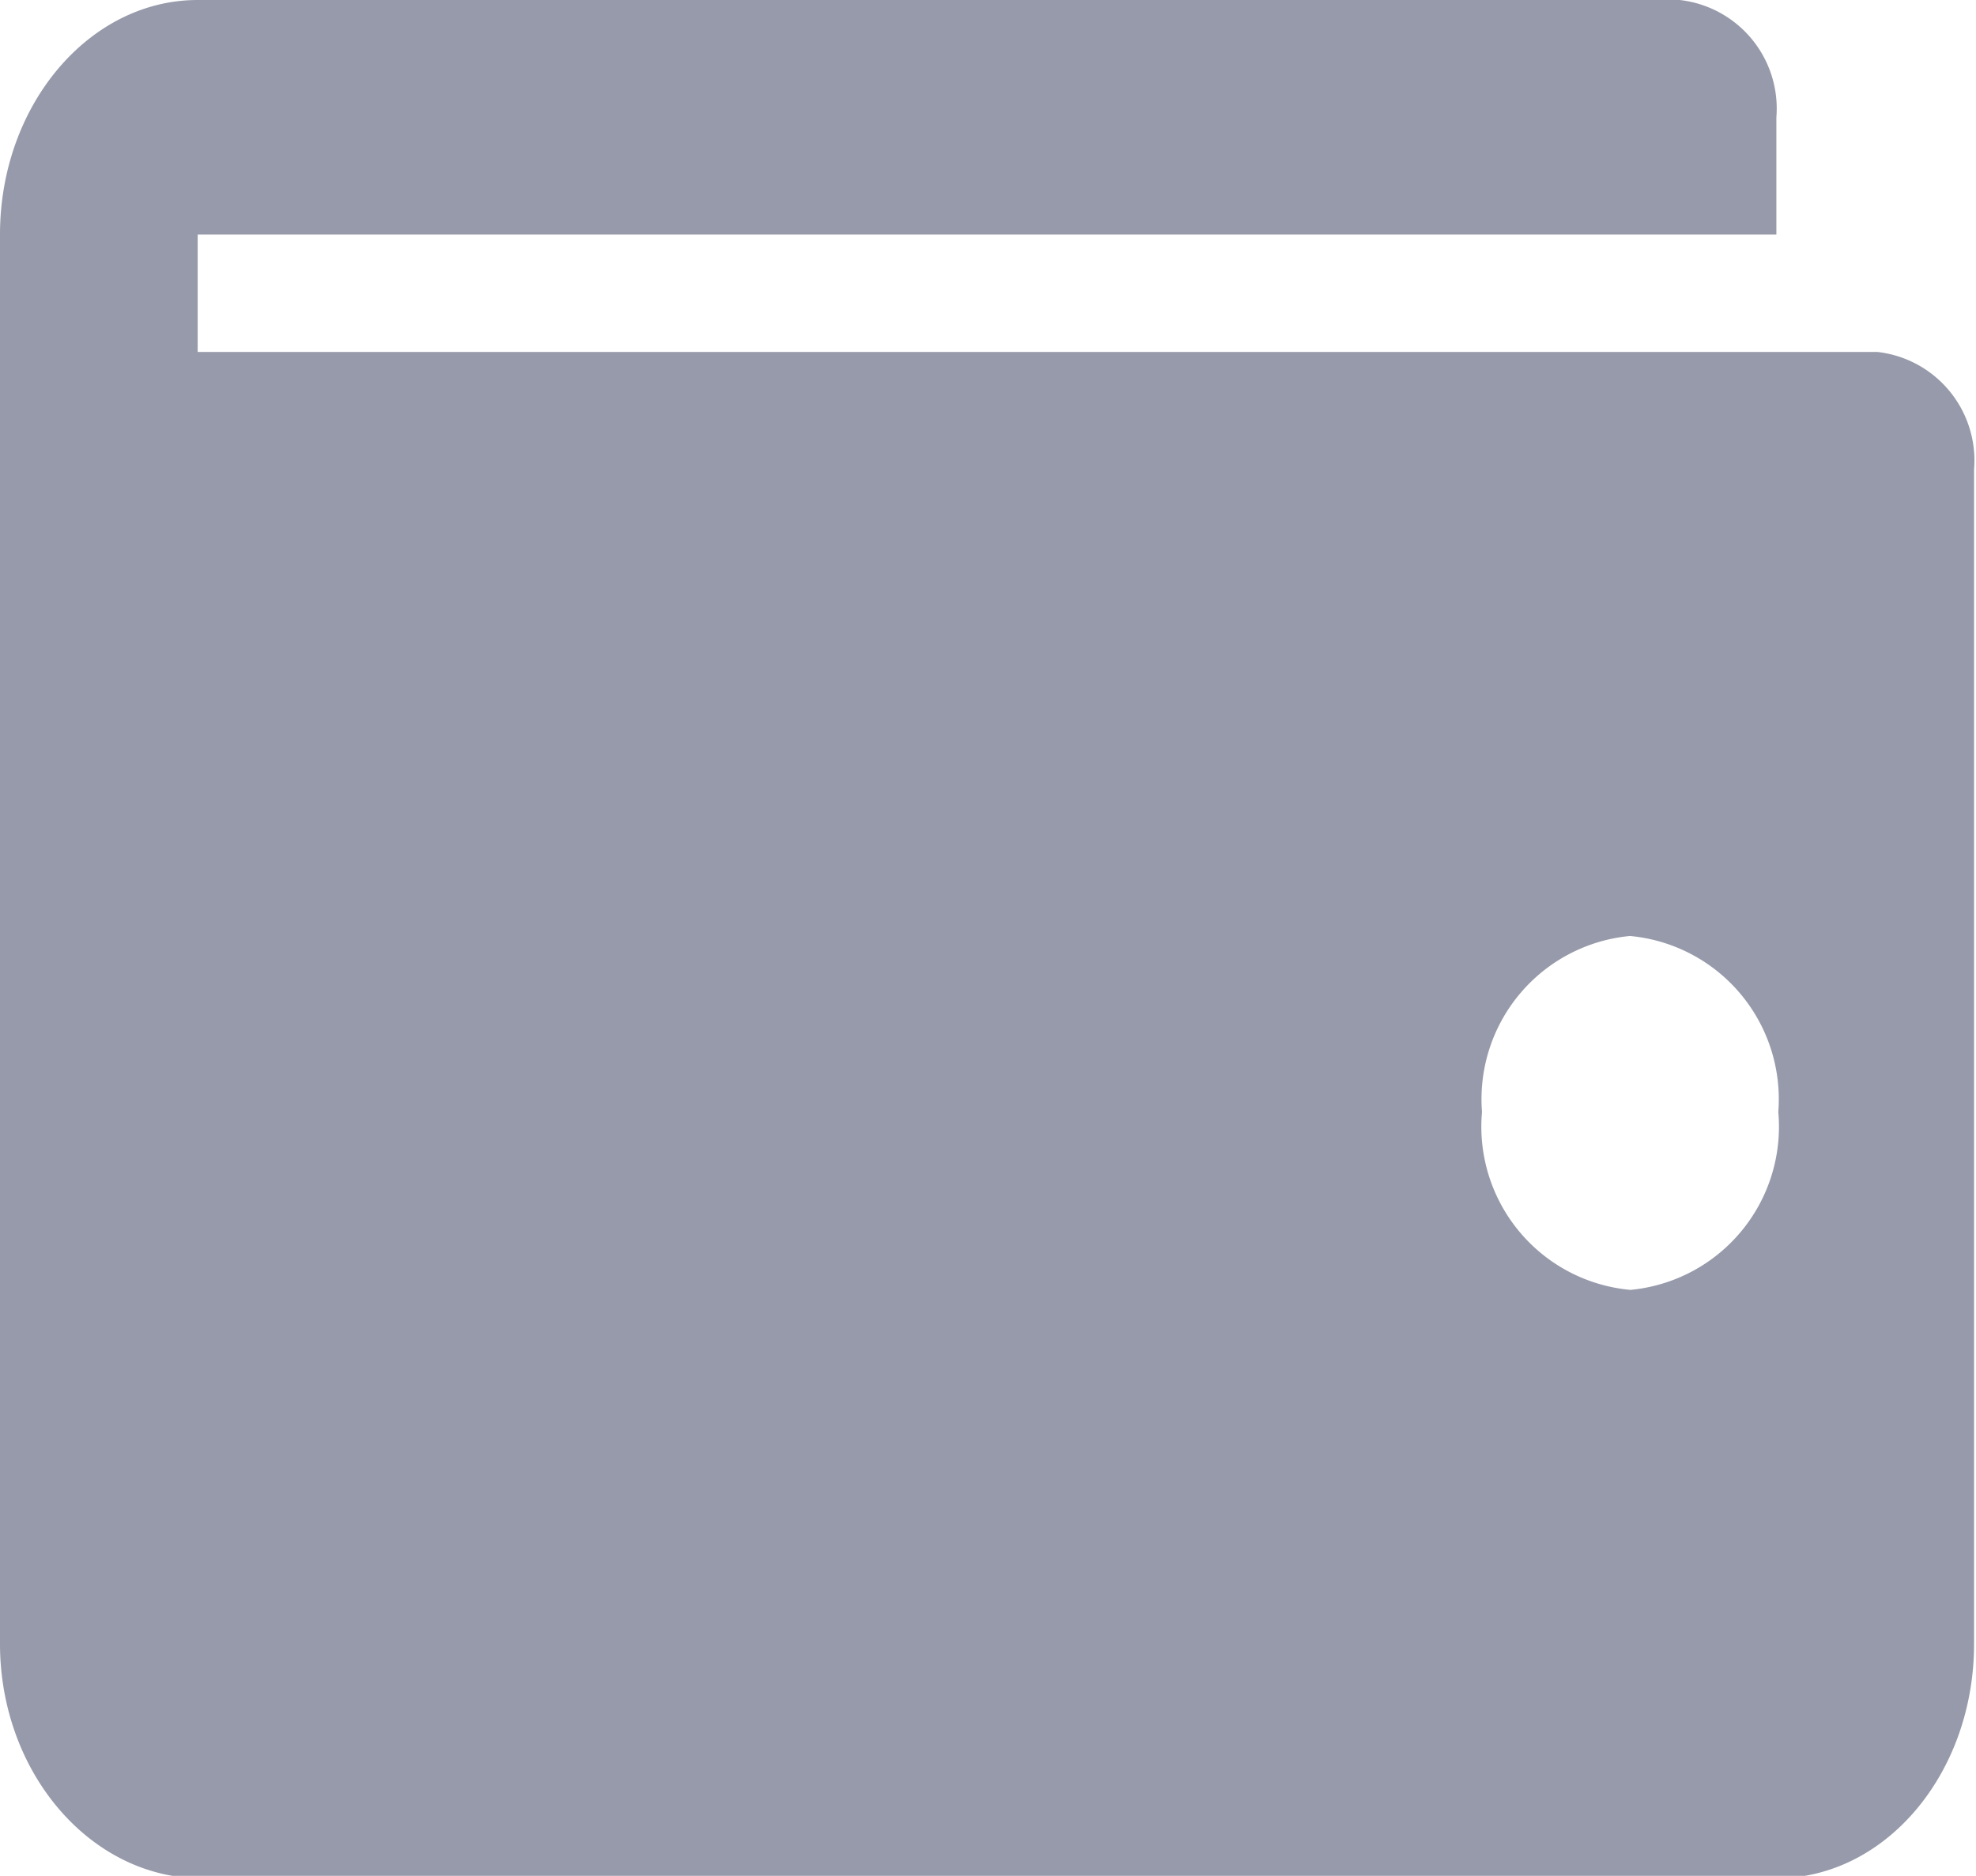 <svg xmlns="http://www.w3.org/2000/svg" viewBox="0 0 40.88 38.8"><defs><style>.cls-1{fill:#979aaa;}</style></defs><title>icon-Asset 2wallet-light-grey</title><g id="Layer_2" data-name="Layer 2"><g id="Layer_1-2" data-name="Layer 1"><path class="cls-1" d="M0,4.85C0,2.18,1.84,0,4.09,0H34.75a2.26,2.26,0,0,1,2,2.43V4.85H4.09V7.28H38.84a2.26,2.26,0,0,1,2,2.43V34c0,2.68-1.83,4.85-4.09,4.85H4.09C1.83,38.8,0,36.63,0,34ZM33.73,26.68A3.39,3.39,0,0,0,36.79,23a3.39,3.39,0,0,0-3.07-3.64A3.39,3.39,0,0,0,30.66,23,3.39,3.39,0,0,0,33.73,26.68Z"/></g></g></svg>